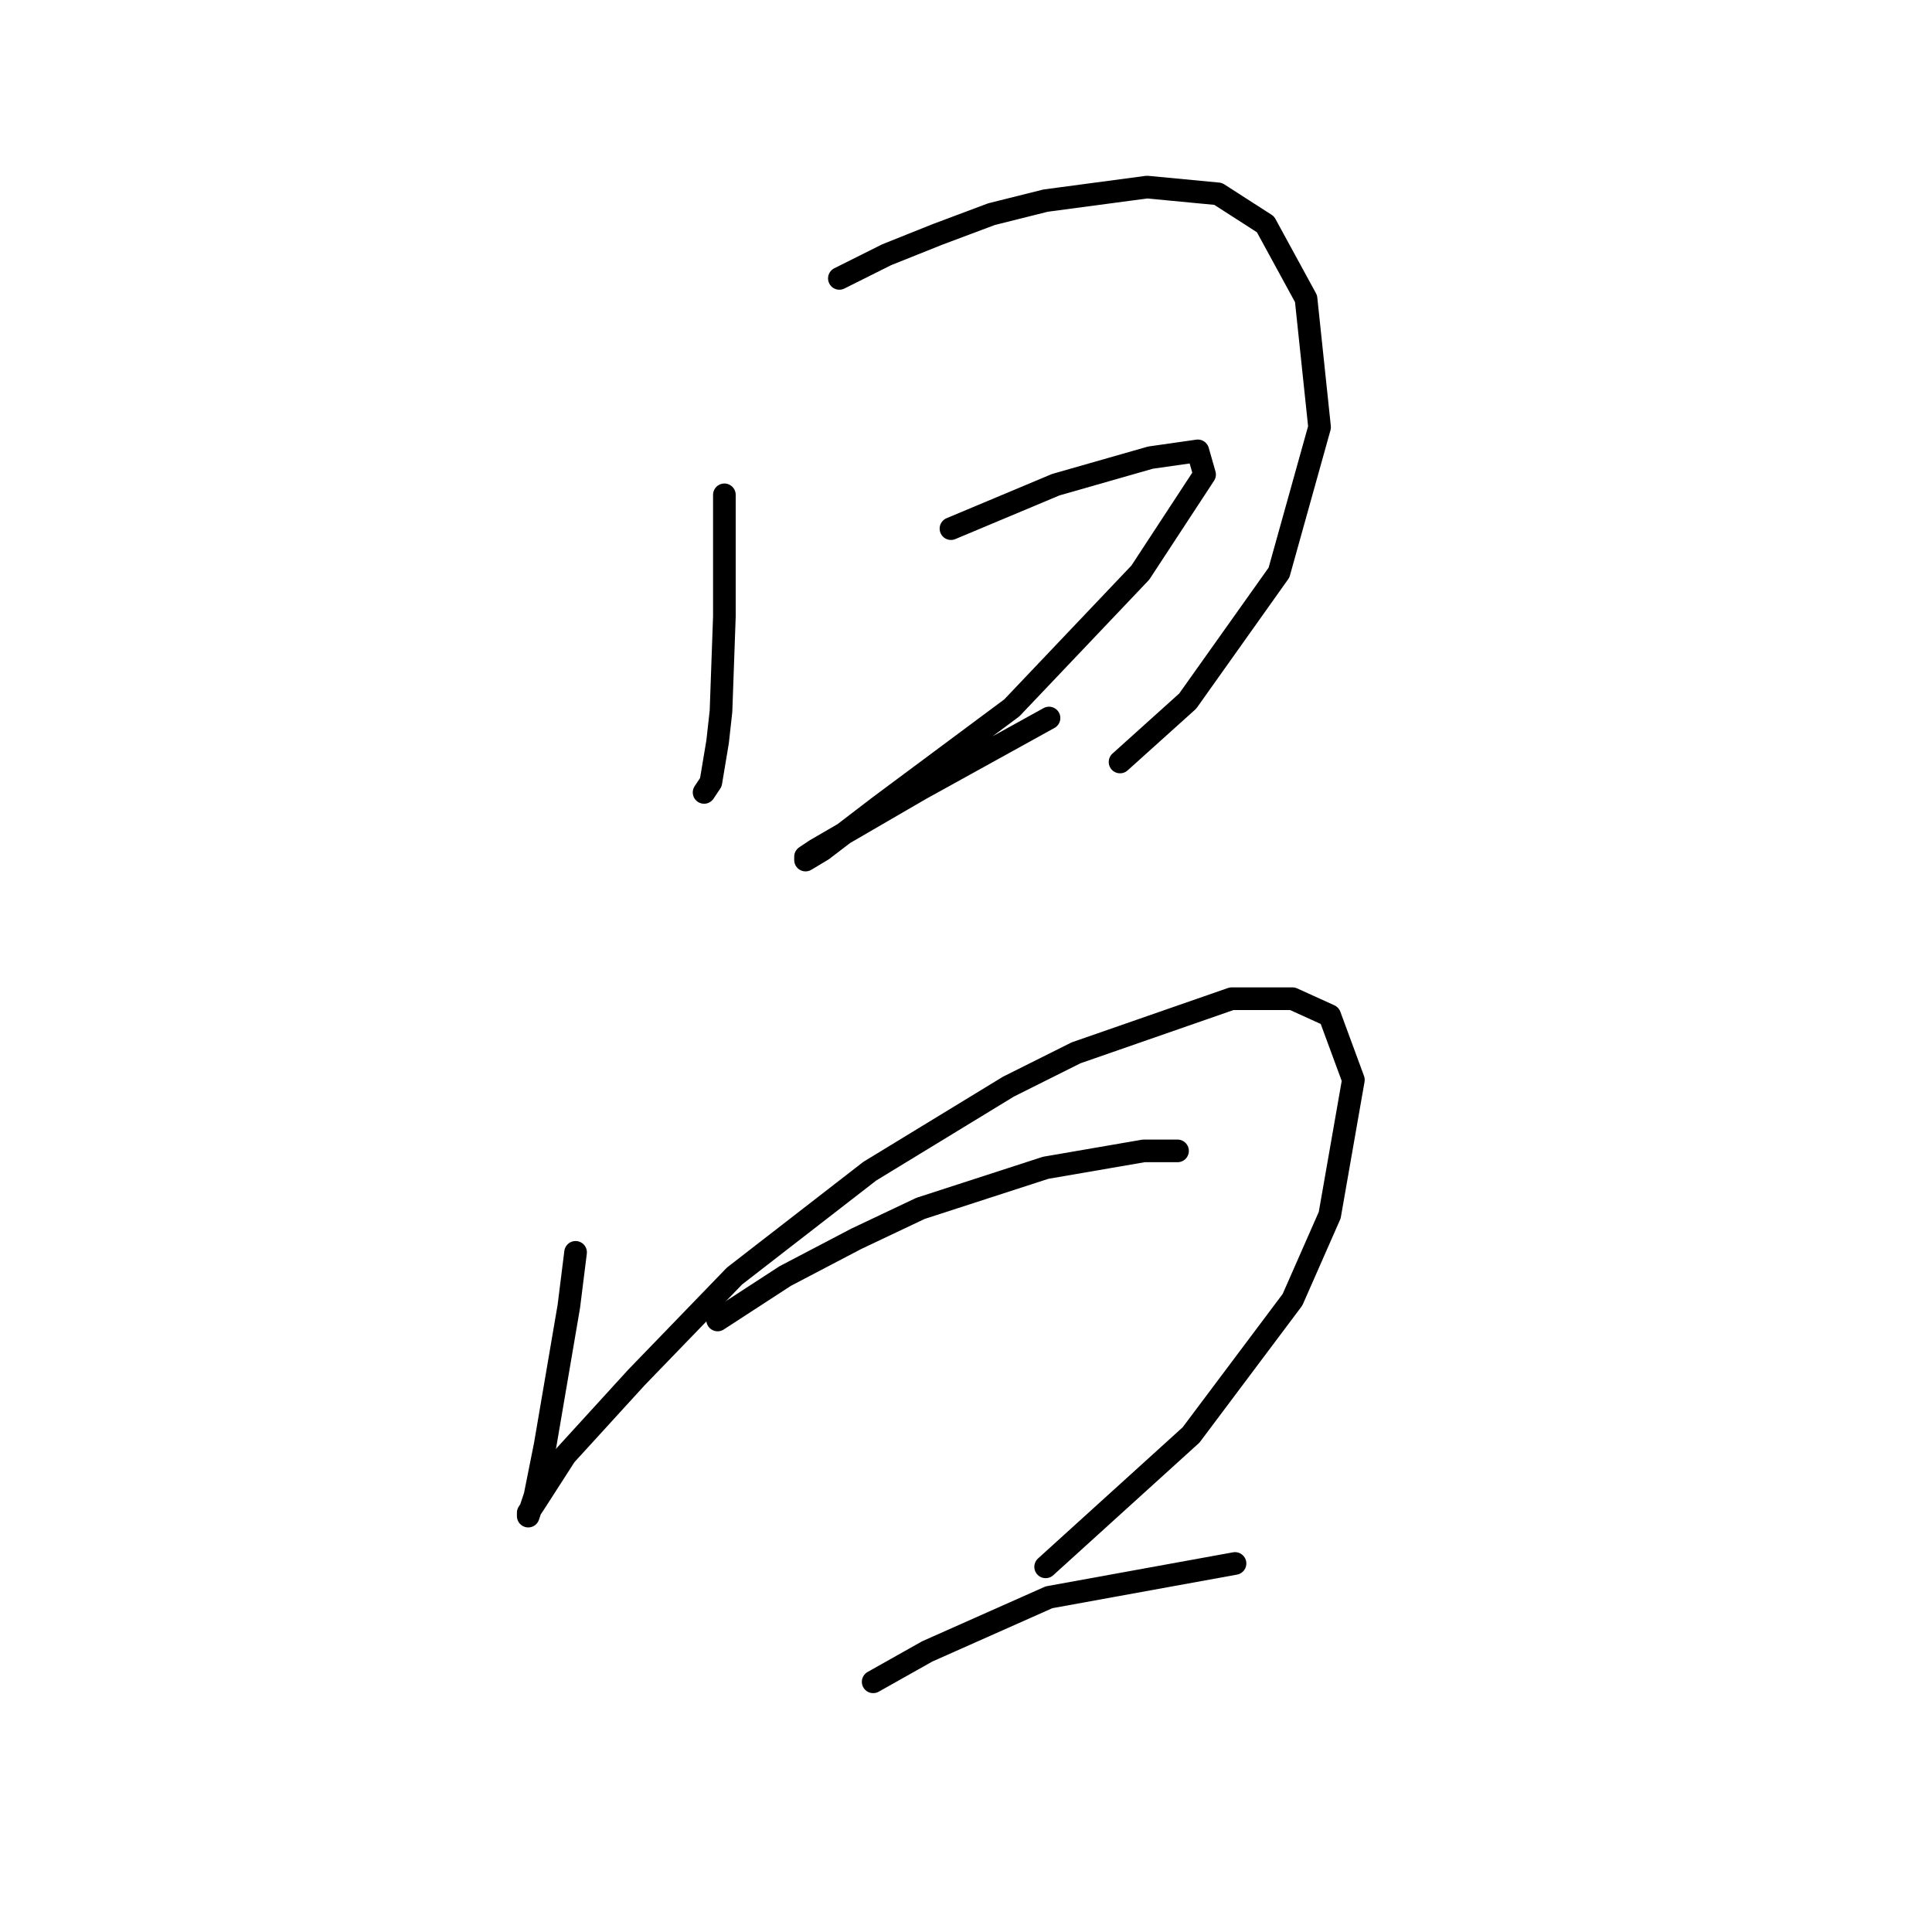 <?xml version="1.0" standalone="no"?>
    <svg width="256" height="256" xmlns="http://www.w3.org/2000/svg" version="1.1">
    <polyline stroke="black" stroke-width="3" stroke-linecap="round" fill="transparent" stroke-linejoin="round" points="95.984 65.567 95.984 74.081 95.984 81.699 95.536 94.245 95.088 98.278 94.191 103.656 93.295 105 93.295 105 " />
        <polyline stroke="black" stroke-width="3" stroke-linecap="round" fill="transparent" stroke-linejoin="round" points="111.219 36.889 117.493 33.752 124.214 31.063 131.384 28.375 138.553 26.582 151.996 24.79 161.406 25.686 167.68 29.719 173.057 39.577 174.85 56.605 169.472 75.873 157.374 92.901 148.412 100.967 148.412 100.967 " />
        <polyline stroke="black" stroke-width="3" stroke-linecap="round" fill="transparent" stroke-linejoin="round" points="126.007 70.048 139.898 64.223 152.445 60.638 158.718 59.742 159.614 62.878 151.1 75.873 134.072 93.797 116.596 106.792 108.979 112.618 106.738 113.962 106.738 113.514 108.083 112.618 121.974 104.552 139.001 95.142 139.001 95.142 " />
        <polyline stroke="black" stroke-width="3" stroke-linecap="round" fill="transparent" stroke-linejoin="round" points="76.267 165.942 75.371 173.111 72.234 191.483 70.89 198.205 69.994 200.893 69.994 200.445 70.89 199.101 74.923 192.828 84.333 182.521 97.328 169.078 115.252 155.187 133.624 143.985 142.586 139.504 163.199 132.334 171.265 132.334 176.194 134.574 179.331 143.088 176.194 161.012 171.265 172.215 157.822 190.139 138.553 207.615 138.553 207.615 " />
        <polyline stroke="black" stroke-width="3" stroke-linecap="round" fill="transparent" stroke-linejoin="round" points="95.088 174.904 104.05 169.078 113.46 164.149 121.974 160.116 138.553 154.739 151.548 152.499 156.029 152.499 156.029 152.499 " />
        <polyline stroke="black" stroke-width="3" stroke-linecap="round" fill="transparent" stroke-linejoin="round" points="115.7 222.85 122.87 218.817 139.001 211.648 163.647 207.167 163.647 207.167 " />
        </svg>